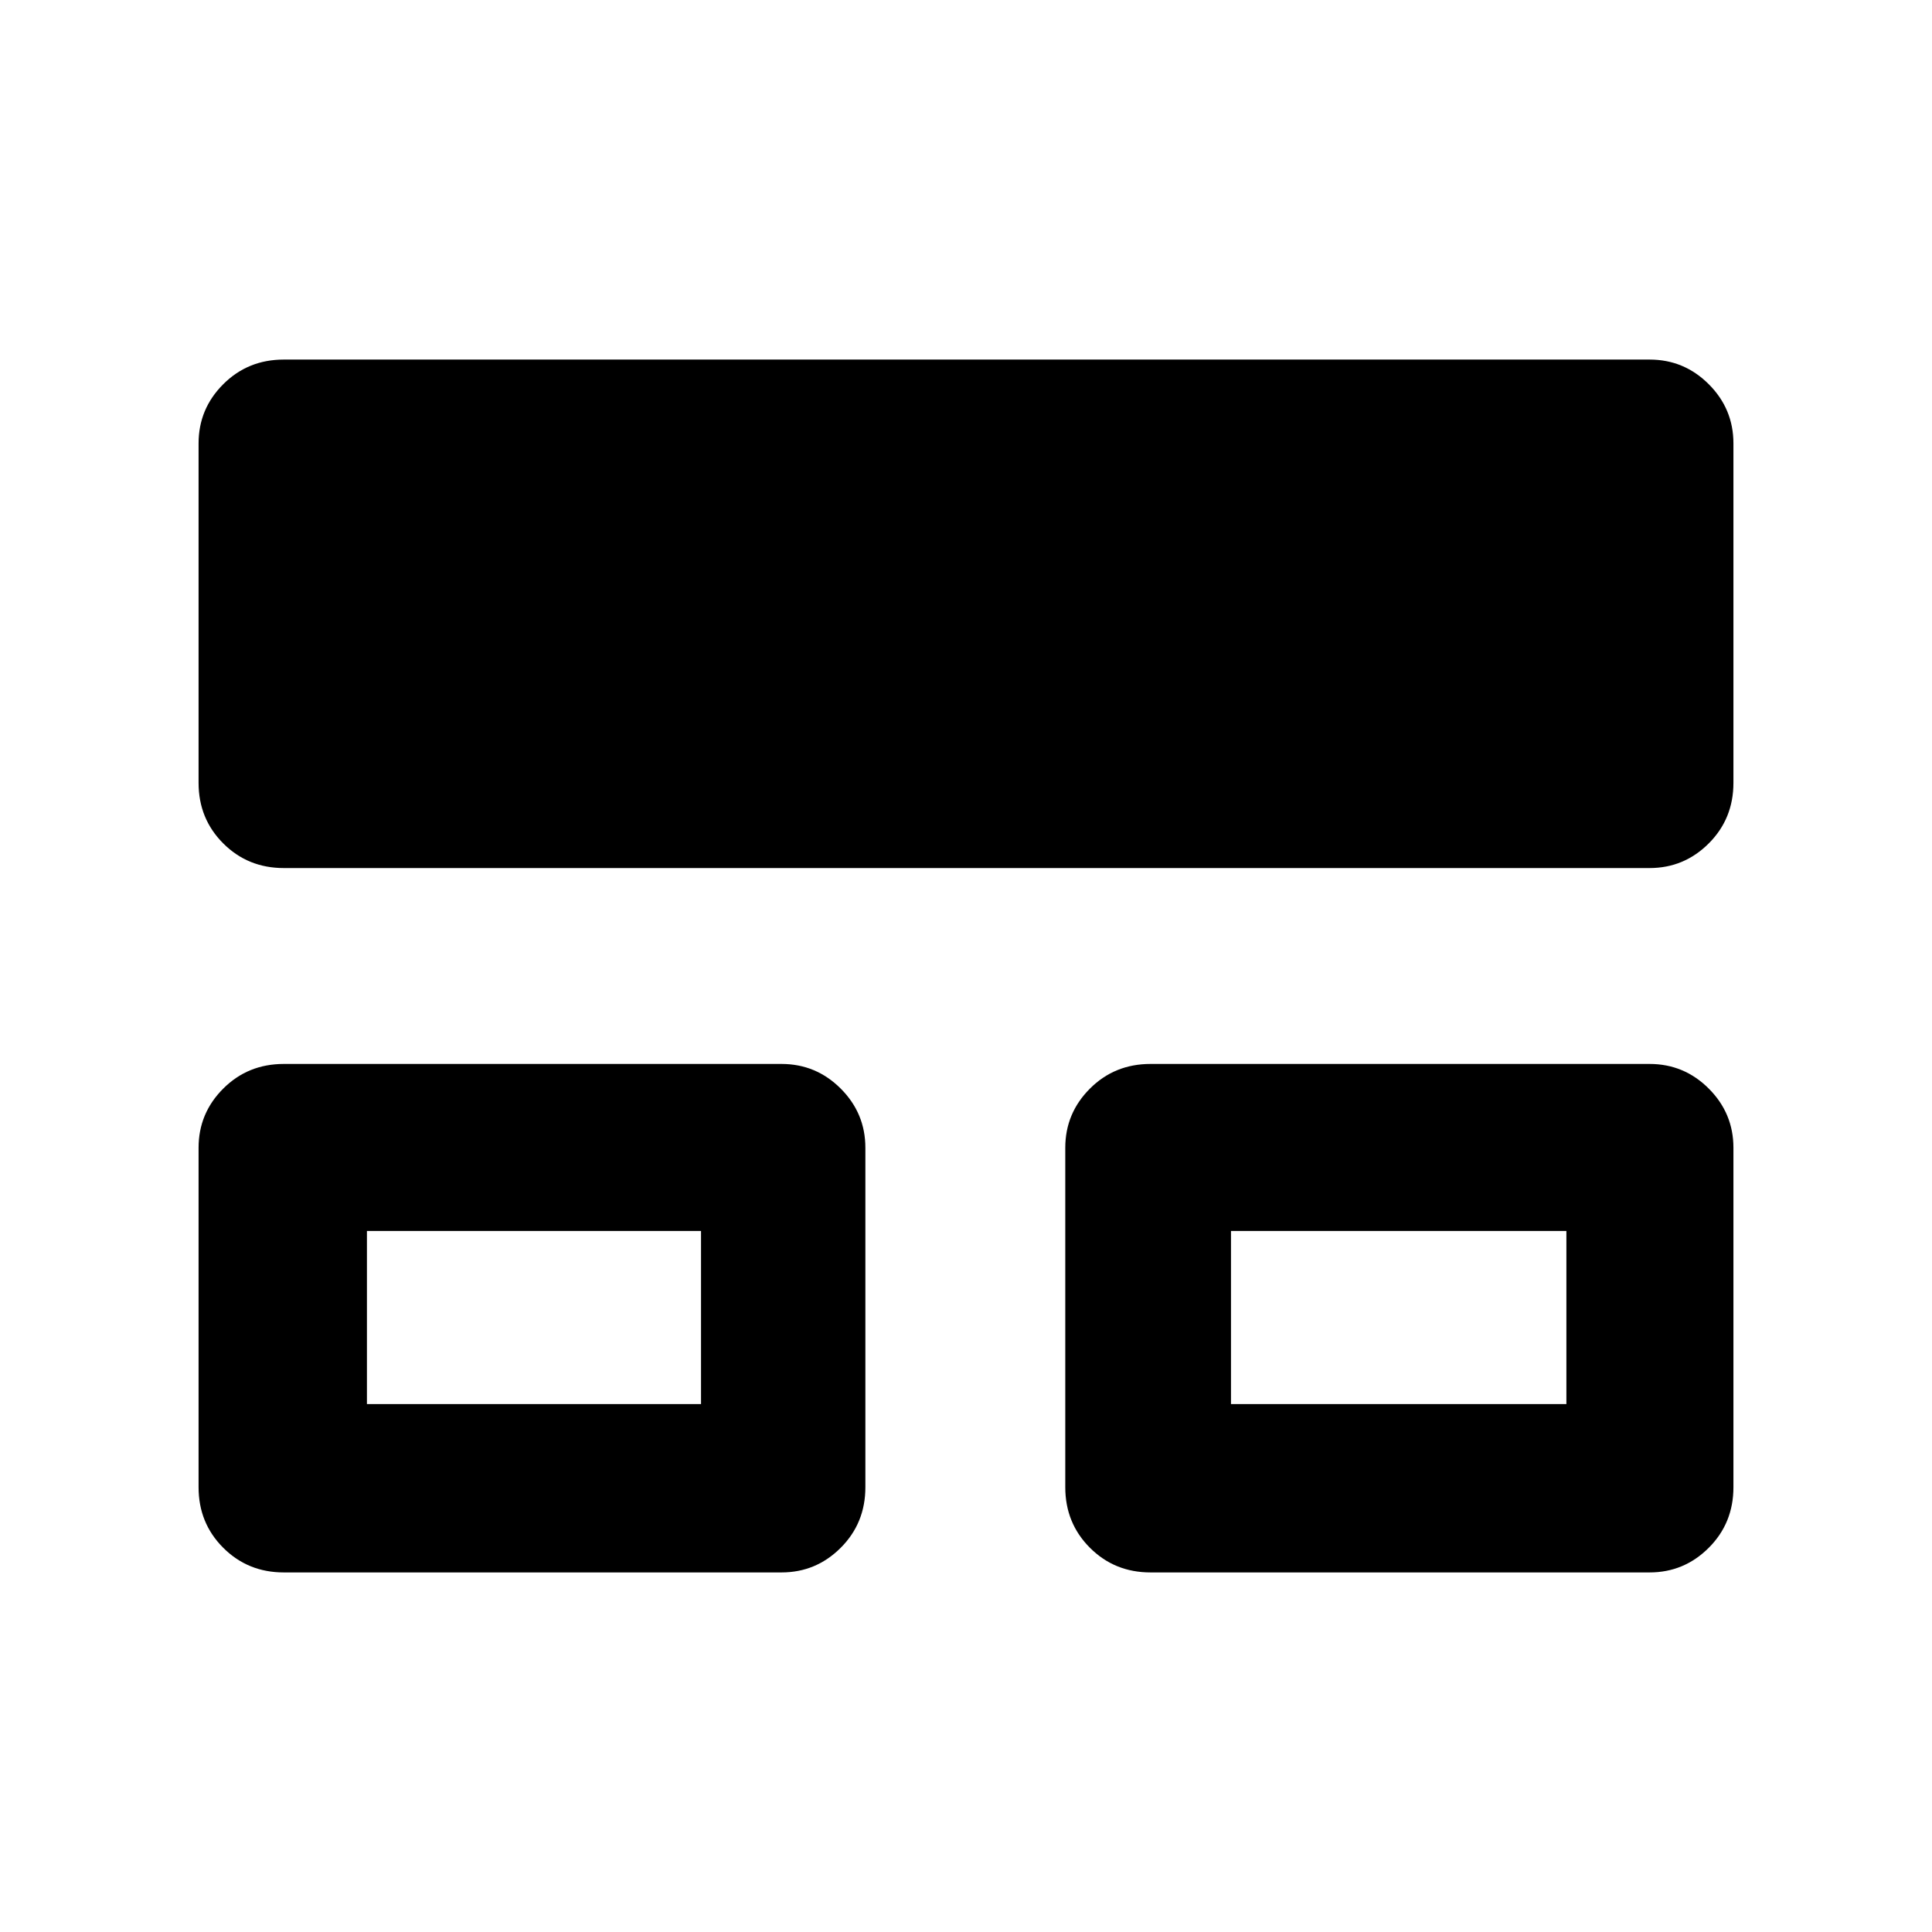 <svg xmlns="http://www.w3.org/2000/svg" height="40" viewBox="0 -960 960 960" width="40"><path d="M98.67-221v-168.67q0-17.16 12.25-29.41T141-431.33h247.33q17.17 0 29.42 12.25T430-389.67V-221q0 17.83-12.25 30.08t-29.42 12.25H141q-17.83 0-30.08-12.25T98.67-221Zm430.66 0v-168.67q0-17.16 12.25-29.41t30.09-12.25h248q17.16 0 29.41 12.25t12.25 29.41V-221q0 17.83-12.25 30.08t-29.41 12.25h-248q-17.84 0-30.09-12.25T529.33-221ZM98.67-571v-168.67q0-17.16 12.25-29.41T141-781.33h678.67q17.16 0 29.41 12.25t12.25 29.41V-571q0 17.83-12.25 30.08t-29.41 12.25H141q-17.83 0-30.08-12.25T98.67-571Zm83.66 308.67h166v-86h-166v86Zm429.34 0h166.66v-86H611.67v86Zm-346.34-43Zm429.34 0Z"/></svg>